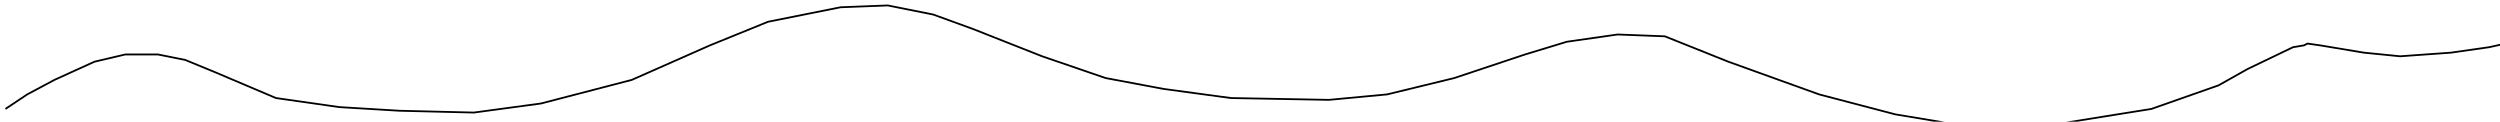 <?xml version="1.0" encoding="utf-8" ?>
<svg baseProfile="tiny" height="67" version="1.2" viewBox="-3 -3 1377 67" width="1377" xmlns="http://www.w3.org/2000/svg" xmlns:ev="http://www.w3.org/2001/xml-events" xmlns:xlink="http://www.w3.org/1999/xlink"><defs /><path d="M0 57 L12 49 L27 41 L49 31 L66 27 L84 27 L99 30 L116 37 L149 51 L184 56 L217 58 L258 59 L295 54 L345 41 L388 22 L420 9 L460 1 L486 0 L511 5 L533 13 L571 28 L606 40 L638 46 L675 51 L729 52 L761 49 L798 40 L837 27 L860 20 L888 16 L914 17 L949 31 L999 49 L1041 60 L1083 67 L1132 65 L1182 57 L1219 44 L1235 35 L1260 23 L1266 22 L1268 21 L1275 22 L1299 26 L1319 28 L1347 26 L1368 23 L1377 21 " fill="none" stroke="black" /></svg>